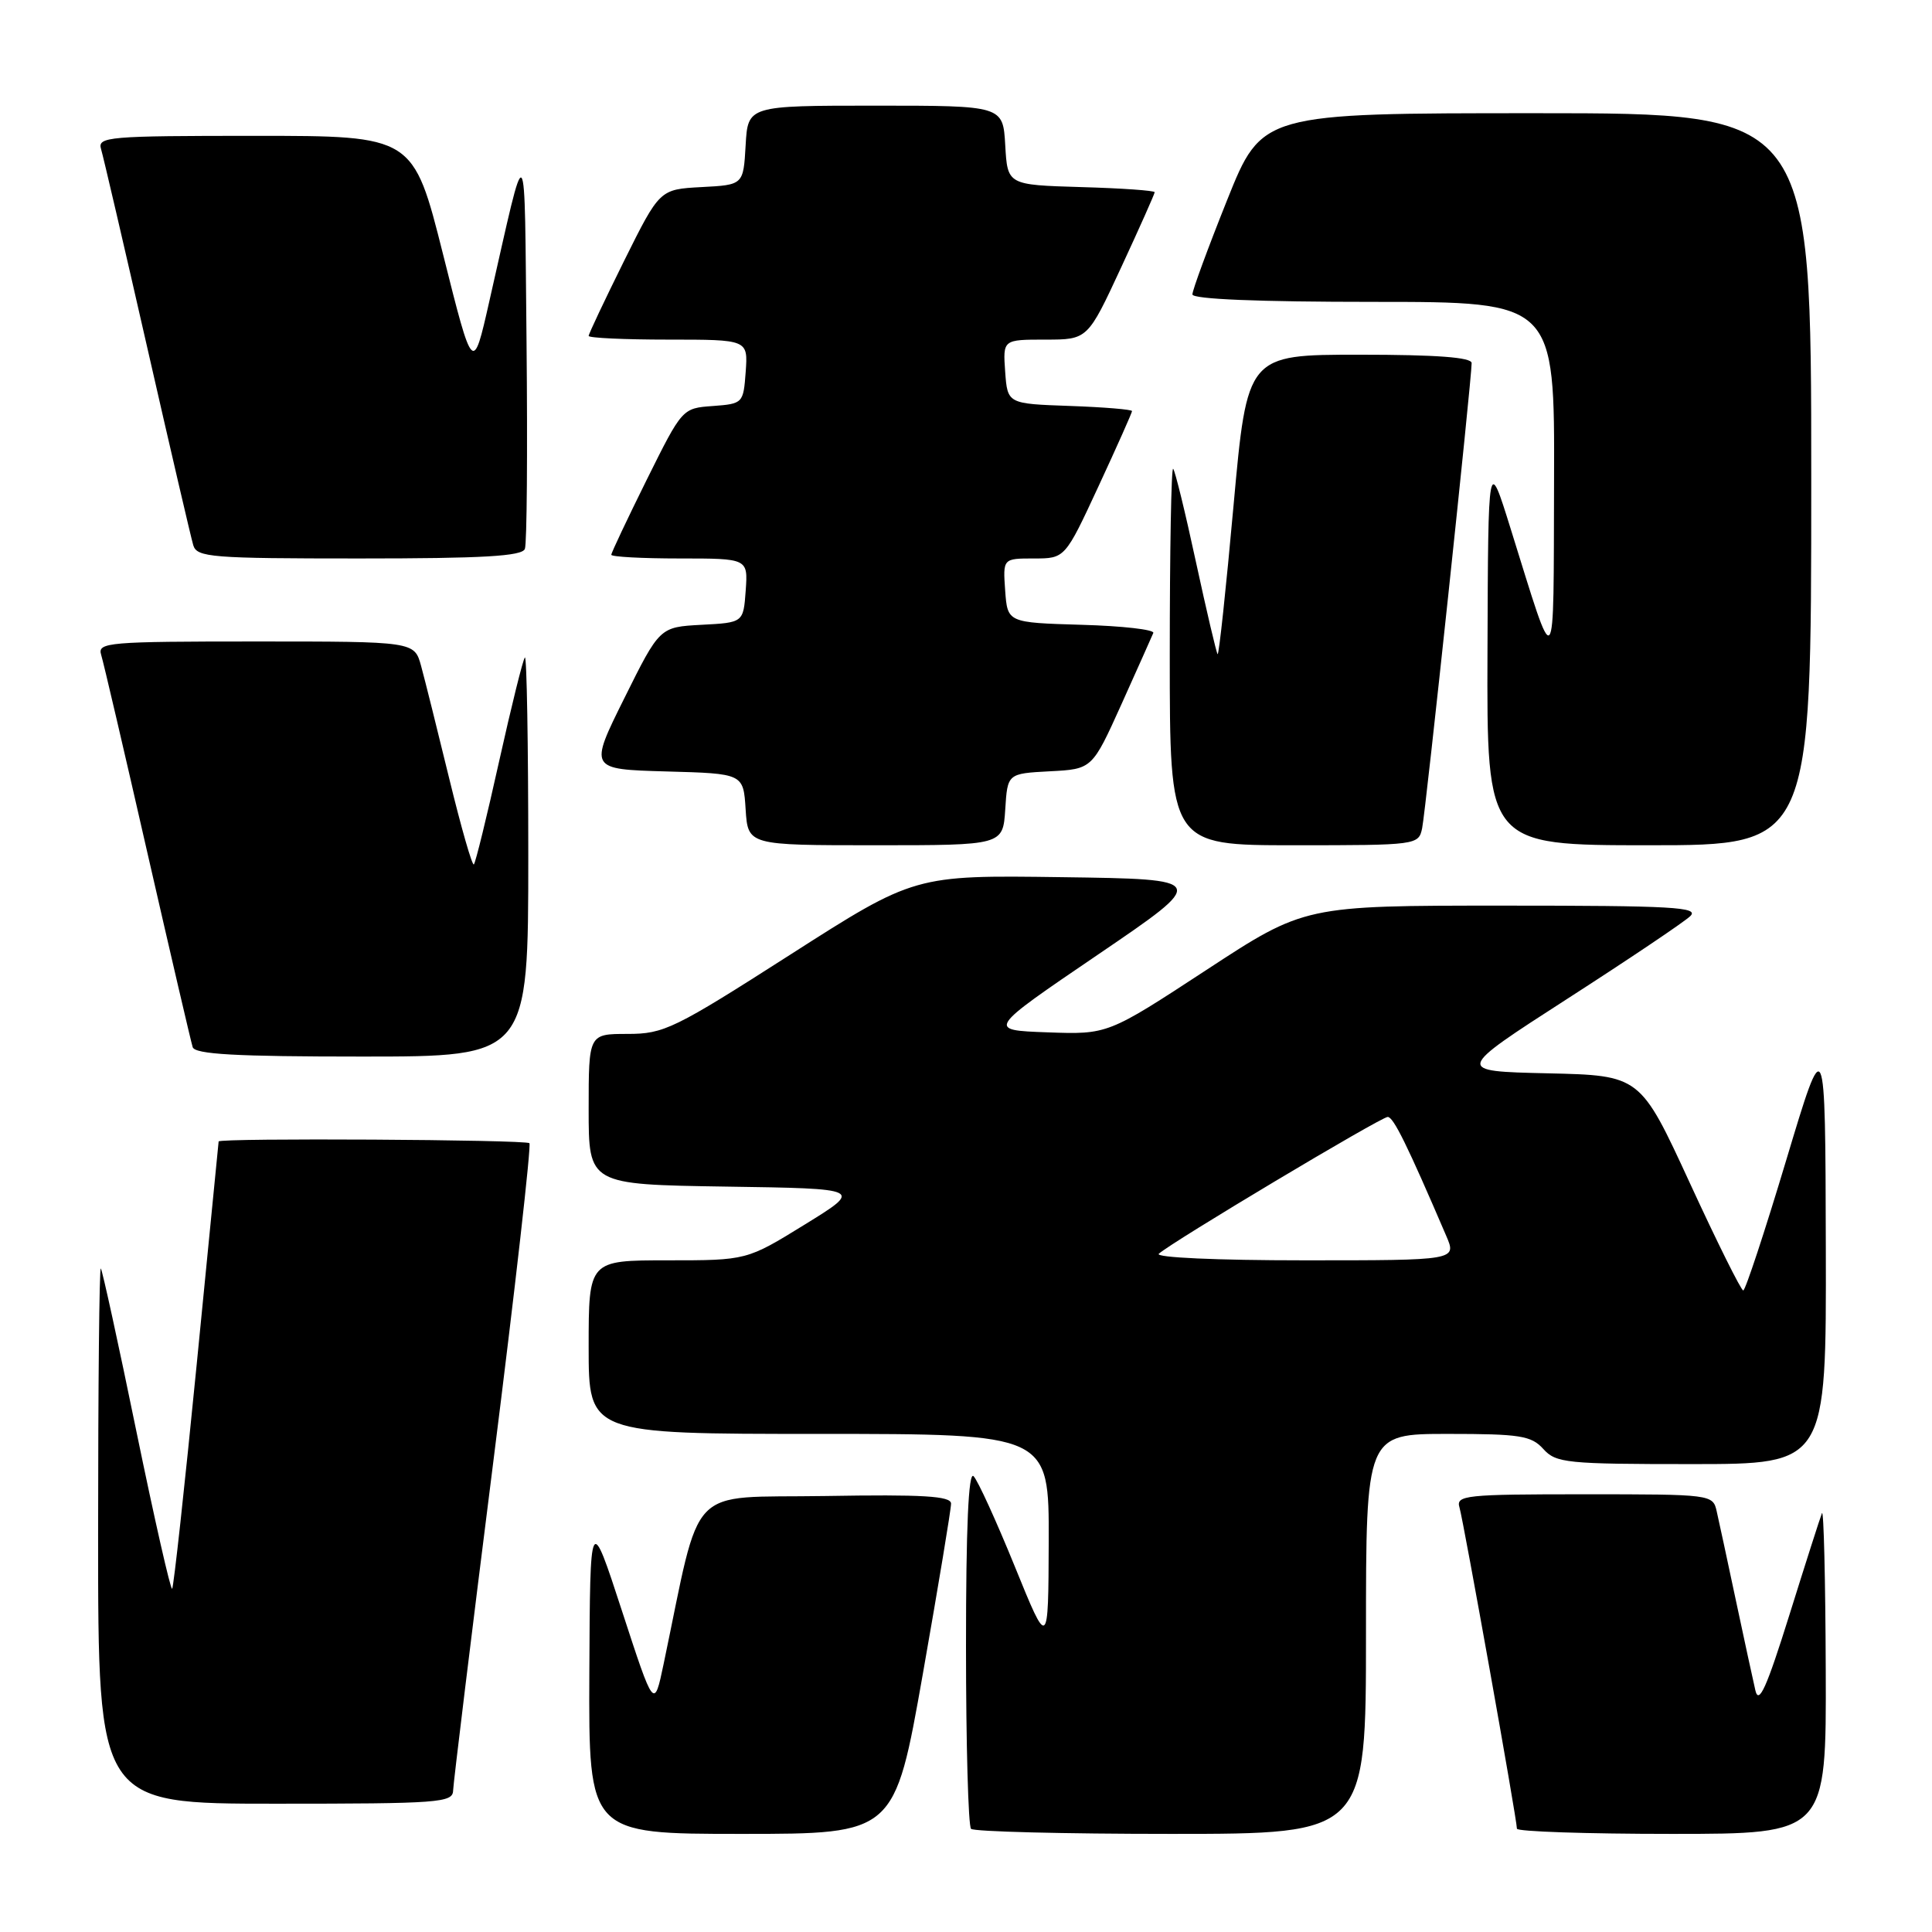 <?xml version="1.0" encoding="UTF-8" standalone="no"?>
<!DOCTYPE svg PUBLIC "-//W3C//DTD SVG 1.1//EN" "http://www.w3.org/Graphics/SVG/1.1/DTD/svg11.dtd" >
<svg xmlns="http://www.w3.org/2000/svg" xmlns:xlink="http://www.w3.org/1999/xlink" version="1.1" viewBox="0 0 256 256">
 <g >
 <path fill="currentColor"
d=" M 122.29 221.75 C 124.35 210.06 126.03 199.93 126.02 199.23 C 126.00 198.23 122.30 198.01 109.31 198.23 C 90.78 198.53 93.03 196.18 87.93 220.50 C 86.67 226.50 86.67 226.50 82.43 213.50 C 78.19 200.50 78.19 200.50 78.09 221.75 C 78.00 243.00 78.00 243.00 98.27 243.00 C 118.54 243.00 118.54 243.00 122.29 221.75 Z  M 181.00 216.50 C 181.00 190.00 181.00 190.00 191.85 190.00 C 201.42 190.00 202.90 190.23 204.50 192.00 C 206.18 193.86 207.58 194.00 224.15 194.00 C 242.00 194.00 242.00 194.00 241.93 165.25 C 241.86 136.50 241.86 136.50 236.68 153.74 C 233.83 163.23 231.27 170.99 230.99 170.99 C 230.71 171.00 227.52 164.59 223.91 156.75 C 217.34 142.50 217.34 142.50 205.07 142.22 C 192.79 141.94 192.79 141.94 207.64 132.37 C 215.81 127.11 223.16 122.17 223.96 121.40 C 225.22 120.20 221.70 120.00 199.15 120.00 C 172.87 120.00 172.87 120.00 159.83 128.54 C 146.78 137.08 146.78 137.08 138.77 136.79 C 130.76 136.50 130.76 136.50 145.47 126.50 C 160.17 116.50 160.17 116.50 140.68 116.23 C 121.19 115.96 121.19 115.96 104.74 126.48 C 89.32 136.35 87.98 137.00 83.15 137.00 C 78.00 137.00 78.00 137.00 78.00 146.98 C 78.00 156.95 78.00 156.95 96.17 157.23 C 114.35 157.50 114.35 157.50 106.65 162.25 C 98.95 167.00 98.95 167.00 88.47 167.00 C 78.00 167.00 78.00 167.00 78.00 178.50 C 78.00 190.00 78.00 190.00 108.50 190.00 C 139.00 190.00 139.00 190.00 138.96 204.25 C 138.91 218.50 138.91 218.50 134.46 207.55 C 132.01 201.53 129.56 196.16 129.00 195.60 C 128.33 194.93 128.00 202.38 128.00 218.13 C 128.00 231.08 128.30 241.97 128.67 242.33 C 129.03 242.70 140.96 243.00 155.17 243.00 C 181.00 243.00 181.00 243.00 181.00 216.50 Z  M 241.92 221.25 C 241.88 209.29 241.65 199.95 241.42 200.50 C 241.19 201.05 239.25 207.12 237.10 214.00 C 234.09 223.62 233.06 225.92 232.60 224.00 C 232.28 222.62 231.11 217.22 230.00 212.00 C 228.89 206.78 227.76 201.49 227.47 200.25 C 226.97 198.02 226.77 198.00 209.91 198.00 C 194.15 198.00 192.90 198.13 193.39 199.75 C 193.93 201.57 201.00 241.10 201.00 242.31 C 201.00 242.69 210.22 243.00 221.50 243.00 C 242.00 243.00 242.00 243.00 241.92 221.25 Z  M 60.04 237.25 C 60.07 236.29 62.46 216.70 65.36 193.73 C 68.26 170.76 70.41 151.75 70.15 151.48 C 69.67 151.00 29.02 150.77 28.97 151.25 C 28.96 151.39 27.65 164.70 26.06 180.83 C 24.47 196.96 23.01 210.32 22.81 210.52 C 22.61 210.73 20.48 201.35 18.08 189.70 C 15.69 178.04 13.56 168.31 13.36 168.08 C 13.16 167.85 13.00 183.72 13.00 203.33 C 13.00 239.00 13.00 239.00 36.50 239.00 C 58.20 239.00 60.00 238.87 60.04 237.25 Z  M 70.00 113.33 C 70.00 98.67 69.80 86.87 69.55 87.12 C 69.30 87.36 67.77 93.55 66.14 100.86 C 64.52 108.17 63.01 114.32 62.79 114.54 C 62.57 114.76 61.11 109.66 59.54 103.22 C 57.97 96.77 56.29 90.04 55.80 88.25 C 54.91 85.00 54.91 85.00 33.89 85.00 C 14.33 85.00 12.90 85.12 13.40 86.75 C 13.70 87.71 16.46 99.53 19.53 113.00 C 22.61 126.47 25.31 138.06 25.53 138.75 C 25.84 139.70 31.23 140.00 47.97 140.00 C 70.00 140.00 70.00 140.00 70.00 113.33 Z  M 133.20 107.25 C 133.50 102.50 133.50 102.50 139.11 102.20 C 144.72 101.91 144.72 101.91 148.61 93.29 C 150.75 88.54 152.64 84.30 152.82 83.87 C 153.00 83.43 148.72 82.94 143.32 82.79 C 133.50 82.50 133.50 82.50 133.19 78.25 C 132.89 74.00 132.89 74.00 137.00 74.00 C 141.12 74.00 141.12 74.00 145.56 64.43 C 148.00 59.17 150.00 54.68 150.00 54.47 C 150.00 54.26 146.29 53.95 141.75 53.79 C 133.50 53.50 133.50 53.50 133.19 49.25 C 132.89 45.00 132.89 45.00 138.50 45.00 C 144.12 45.00 144.12 45.00 148.56 35.43 C 151.00 30.17 153.00 25.68 153.00 25.47 C 153.00 25.25 148.61 24.94 143.25 24.79 C 133.50 24.50 133.50 24.50 133.20 19.25 C 132.90 14.00 132.90 14.00 116.00 14.00 C 99.10 14.00 99.10 14.00 98.80 19.25 C 98.50 24.50 98.50 24.50 92.95 24.79 C 87.41 25.09 87.41 25.09 82.70 34.56 C 80.12 39.77 78.00 44.25 78.00 44.51 C 78.00 44.78 82.75 45.00 88.56 45.00 C 99.11 45.00 99.11 45.00 98.81 49.25 C 98.50 53.44 98.45 53.50 94.45 53.80 C 90.41 54.09 90.40 54.10 85.70 63.56 C 83.12 68.77 81.00 73.25 81.00 73.51 C 81.00 73.78 85.08 74.00 90.06 74.00 C 99.11 74.00 99.11 74.00 98.81 78.25 C 98.50 82.50 98.50 82.50 92.95 82.79 C 87.41 83.09 87.41 83.09 82.73 92.51 C 78.05 101.93 78.05 101.93 88.27 102.22 C 98.50 102.50 98.50 102.50 98.80 107.25 C 99.11 112.00 99.11 112.00 116.00 112.00 C 132.89 112.00 132.89 112.00 133.20 107.25 Z  M 188.44 109.75 C 188.91 107.55 195.00 50.30 195.00 48.11 C 195.00 47.35 190.34 47.00 180.13 47.00 C 165.26 47.00 165.26 47.00 163.45 66.99 C 162.46 77.98 161.51 86.84 161.34 86.68 C 161.18 86.51 159.89 81.02 158.47 74.47 C 157.06 67.92 155.70 62.36 155.45 62.12 C 155.20 61.87 155.00 72.99 155.00 86.83 C 155.00 112.00 155.00 112.00 171.48 112.00 C 187.76 112.00 187.97 111.97 188.44 109.75 Z  M 240.00 63.50 C 240.00 15.00 240.00 15.00 203.60 15.00 C 167.21 15.00 167.21 15.00 162.60 26.51 C 160.07 32.83 158.00 38.46 158.00 39.01 C 158.00 39.64 166.75 40.00 182.00 40.00 C 206.00 40.00 206.00 40.00 205.92 63.75 C 205.83 90.13 206.28 89.64 200.15 70.00 C 197.19 60.50 197.19 60.50 197.10 86.25 C 197.00 112.00 197.00 112.00 218.50 112.00 C 240.00 112.00 240.00 112.00 240.00 63.50 Z  M 69.55 72.73 C 69.82 72.04 69.91 59.77 69.77 45.48 C 69.47 16.91 69.95 17.44 64.82 40.00 C 62.67 49.50 62.67 49.50 58.72 33.75 C 54.76 18.00 54.76 18.00 33.81 18.00 C 14.33 18.00 12.90 18.12 13.39 19.75 C 13.68 20.71 16.43 32.52 19.50 46.00 C 22.57 59.48 25.32 71.29 25.61 72.25 C 26.09 73.85 28.02 74.00 47.60 74.00 C 64.00 74.00 69.18 73.70 69.55 72.73 Z  M 153.55 166.13 C 155.21 164.60 182.99 148.00 183.88 148.00 C 184.64 148.00 186.47 151.72 191.63 163.75 C 193.03 167.00 193.03 167.00 172.81 167.00 C 161.24 167.00 153.01 166.63 153.55 166.13 Z "/>
</g>
</svg>